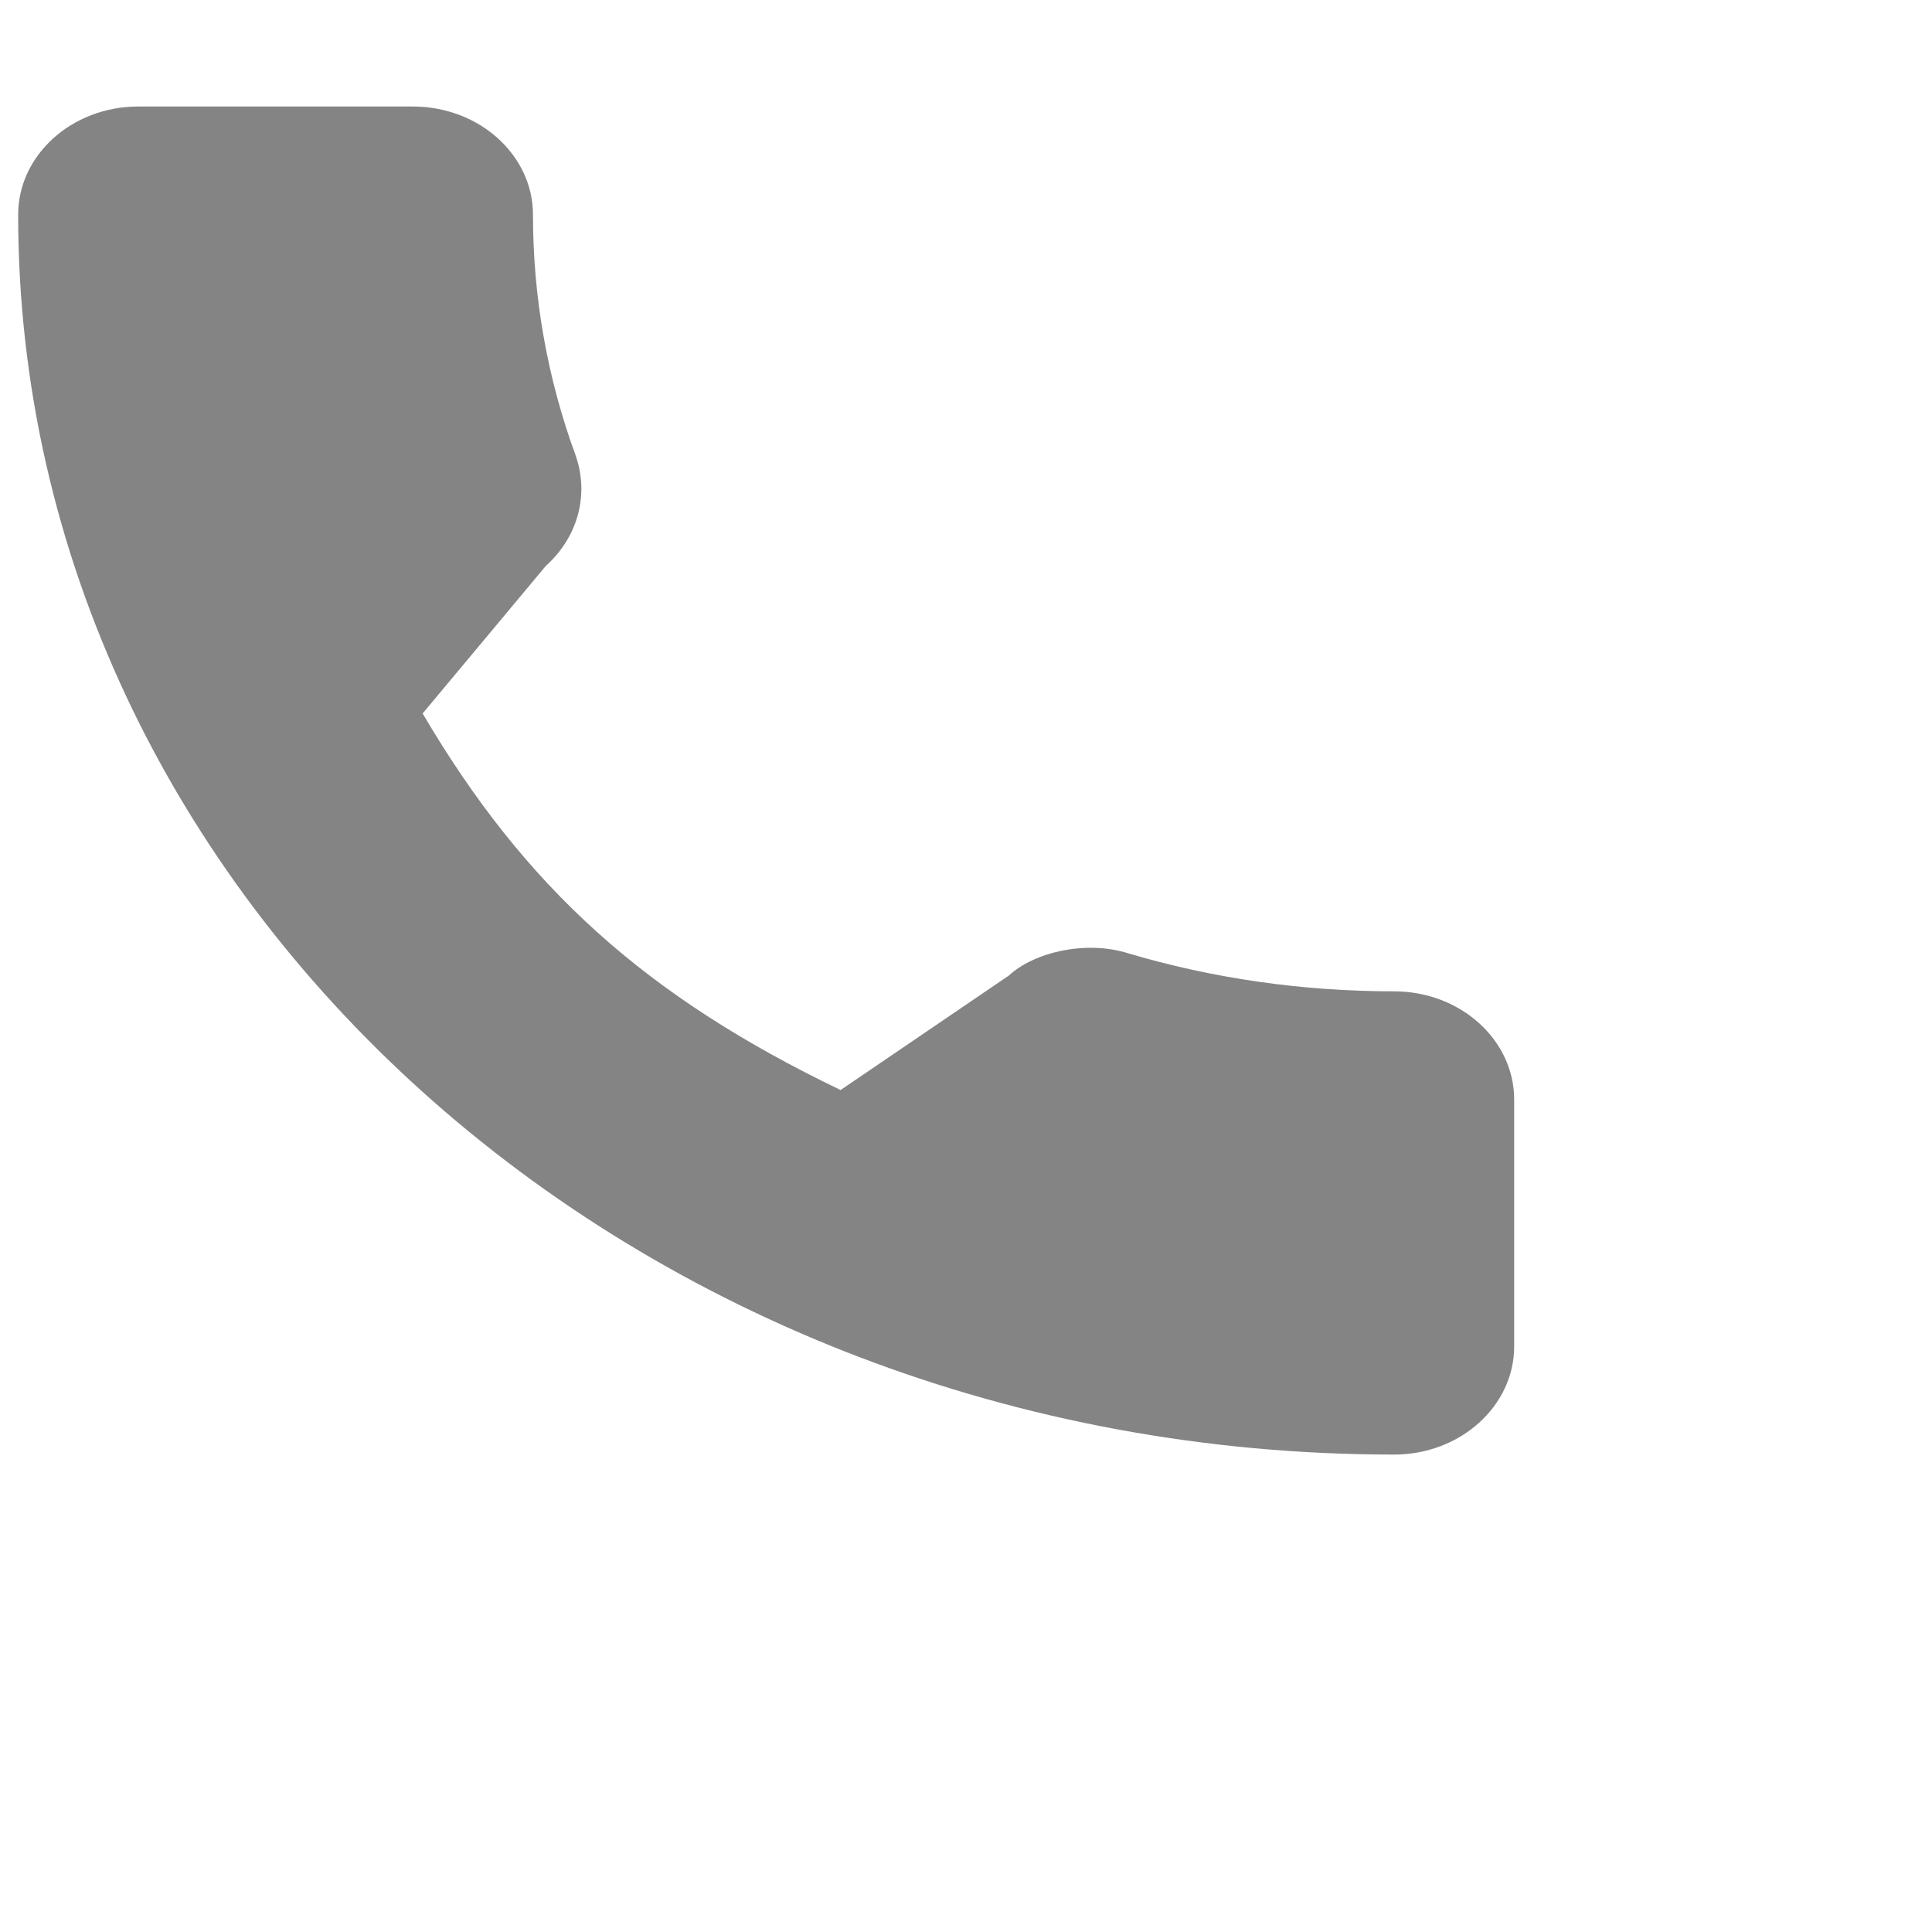 <svg width="30" height="30" viewBox="0 0 60 55" fill="none" xmlns="http://www.w3.org/2000/svg">
<path d="M43.296 28.287C40.452 28.287 37.659 27.887 35.012 27.098C33.715 26.7 32.121 27.066 31.329 27.798L26.105 31.352C20.047 28.437 16.315 25.076 13.125 19.658L16.953 15.073C17.947 14.178 18.304 12.871 17.877 11.645C16.998 9.247 16.552 6.732 16.552 4.168C16.552 2.315 14.88 0.808 12.824 0.808H4.292C2.236 0.808 0.564 2.315 0.564 4.167C0.564 25.399 19.733 42.673 43.296 42.673C45.352 42.673 47.024 41.166 47.024 39.313V31.647C47.024 29.794 45.352 28.287 43.296 28.287Z" fill="#848484"/>
</svg>
